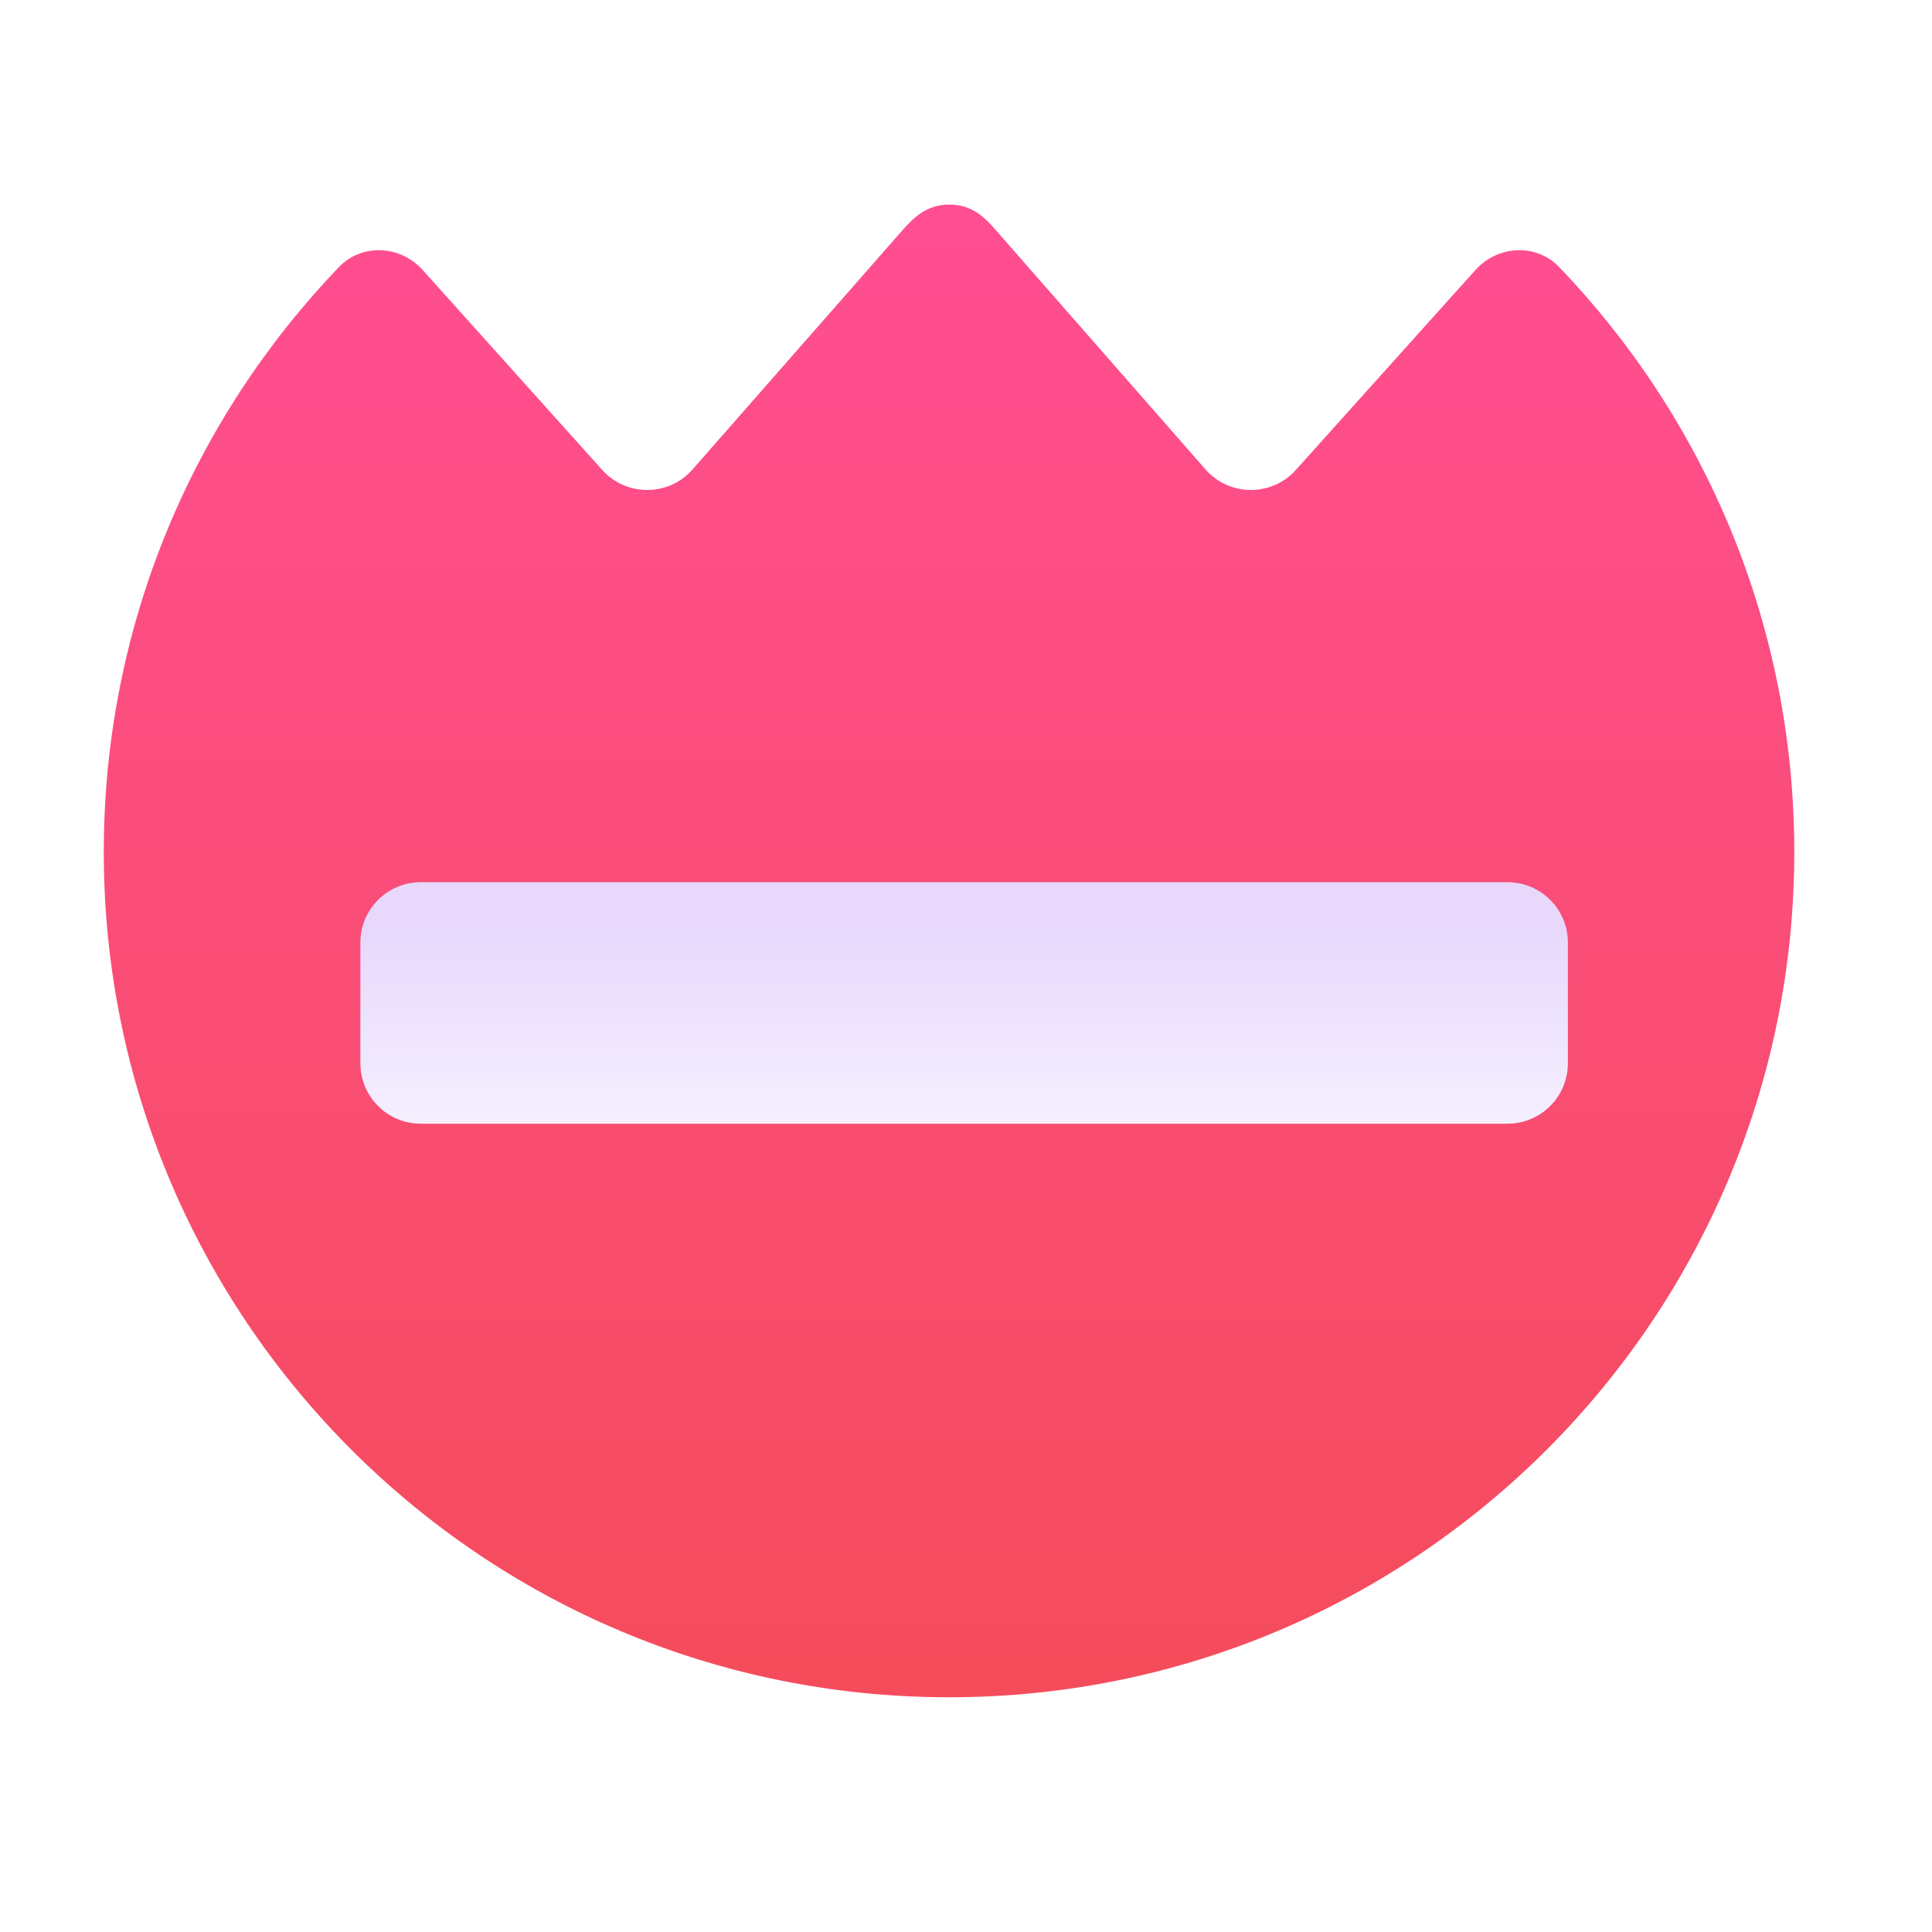 <svg viewBox="0 0 32 32" fill="none" xmlns="http://www.w3.org/2000/svg">
<g filter="url(#filter0_iii_18590_1959)">
<path d="M15.969 3.888C15.586 3.888 15.361 4.13 15.204 4.306L11.713 8.284C11.316 8.726 10.623 8.726 10.225 8.284L7.252 4.973C6.882 4.561 6.245 4.526 5.862 4.925C3.451 7.44 1.969 10.853 1.969 14.612C1.969 22.344 8.237 28.612 15.969 28.612C23.701 28.612 29.969 22.344 29.969 14.612C29.969 10.853 28.488 7.44 26.077 4.925C25.694 4.526 25.057 4.561 24.687 4.973L21.713 8.284C21.316 8.726 20.623 8.726 20.225 8.284L16.739 4.306C16.586 4.136 16.379 3.888 15.969 3.888Z" fill="url(#paint0_linear_18590_1959)"/>
</g>
<path d="M5.969 15.612C5.969 15.06 6.417 14.612 6.969 14.612H24.969C25.522 14.612 25.969 15.06 25.969 15.612V17.612C25.969 18.164 25.522 18.612 24.969 18.612H6.969C6.417 18.612 5.969 18.164 5.969 17.612V15.612Z" fill="url(#paint1_linear_18590_1959)"/>
<defs>
<filter id="filter0_iii_18590_1959" x="1.469" y="3.388" width="29" height="25.224" filterUnits="userSpaceOnUse" color-interpolation-filters="sRGB">
<feFlood flood-opacity="0" result="BackgroundImageFix"/>
<feBlend mode="normal" in="SourceGraphic" in2="BackgroundImageFix" result="shape"/>
<feColorMatrix in="SourceAlpha" type="matrix" values="0 0 0 0 0 0 0 0 0 0 0 0 0 0 0 0 0 0 127 0" result="hardAlpha"/>
<feOffset dx="-0.75"/>
<feGaussianBlur stdDeviation="0.25"/>
<feComposite in2="hardAlpha" operator="arithmetic" k2="-1" k3="1"/>
<feColorMatrix type="matrix" values="0 0 0 0 1 0 0 0 0 0.467 0 0 0 0 0.671 0 0 0 1 0"/>
<feBlend mode="normal" in2="shape" result="effect1_innerShadow_18590_1959"/>
<feColorMatrix in="SourceAlpha" type="matrix" values="0 0 0 0 0 0 0 0 0 0 0 0 0 0 0 0 0 0 127 0" result="hardAlpha"/>
<feOffset dy="-0.5"/>
<feGaussianBlur stdDeviation="0.375"/>
<feComposite in2="hardAlpha" operator="arithmetic" k2="-1" k3="1"/>
<feColorMatrix type="matrix" values="0 0 0 0 0.875 0 0 0 0 0.149 0 0 0 0 0.357 0 0 0 1 0"/>
<feBlend mode="normal" in2="effect1_innerShadow_18590_1959" result="effect2_innerShadow_18590_1959"/>
<feColorMatrix in="SourceAlpha" type="matrix" values="0 0 0 0 0 0 0 0 0 0 0 0 0 0 0 0 0 0 127 0" result="hardAlpha"/>
<feOffset dx="0.5"/>
<feGaussianBlur stdDeviation="0.375"/>
<feComposite in2="hardAlpha" operator="arithmetic" k2="-1" k3="1"/>
<feColorMatrix type="matrix" values="0 0 0 0 0.902 0 0 0 0 0.165 0 0 0 0 0.314 0 0 0 1 0"/>
<feBlend mode="normal" in2="effect2_innerShadow_18590_1959" result="effect3_innerShadow_18590_1959"/>
</filter>
<linearGradient id="paint0_linear_18590_1959" x1="15.969" y1="3.888" x2="15.969" y2="28.612" gradientUnits="userSpaceOnUse">
<stop stop-color="#FF4E92"/>
<stop offset="1" stop-color="#F54C5B"/>
</linearGradient>
<linearGradient id="paint1_linear_18590_1959" x1="15.969" y1="15.312" x2="15.969" y2="18.612" gradientUnits="userSpaceOnUse">
<stop stop-color="#E7D8FC"/>
<stop offset="1" stop-color="#F5EFFF"/>
</linearGradient>
</defs>
</svg>
